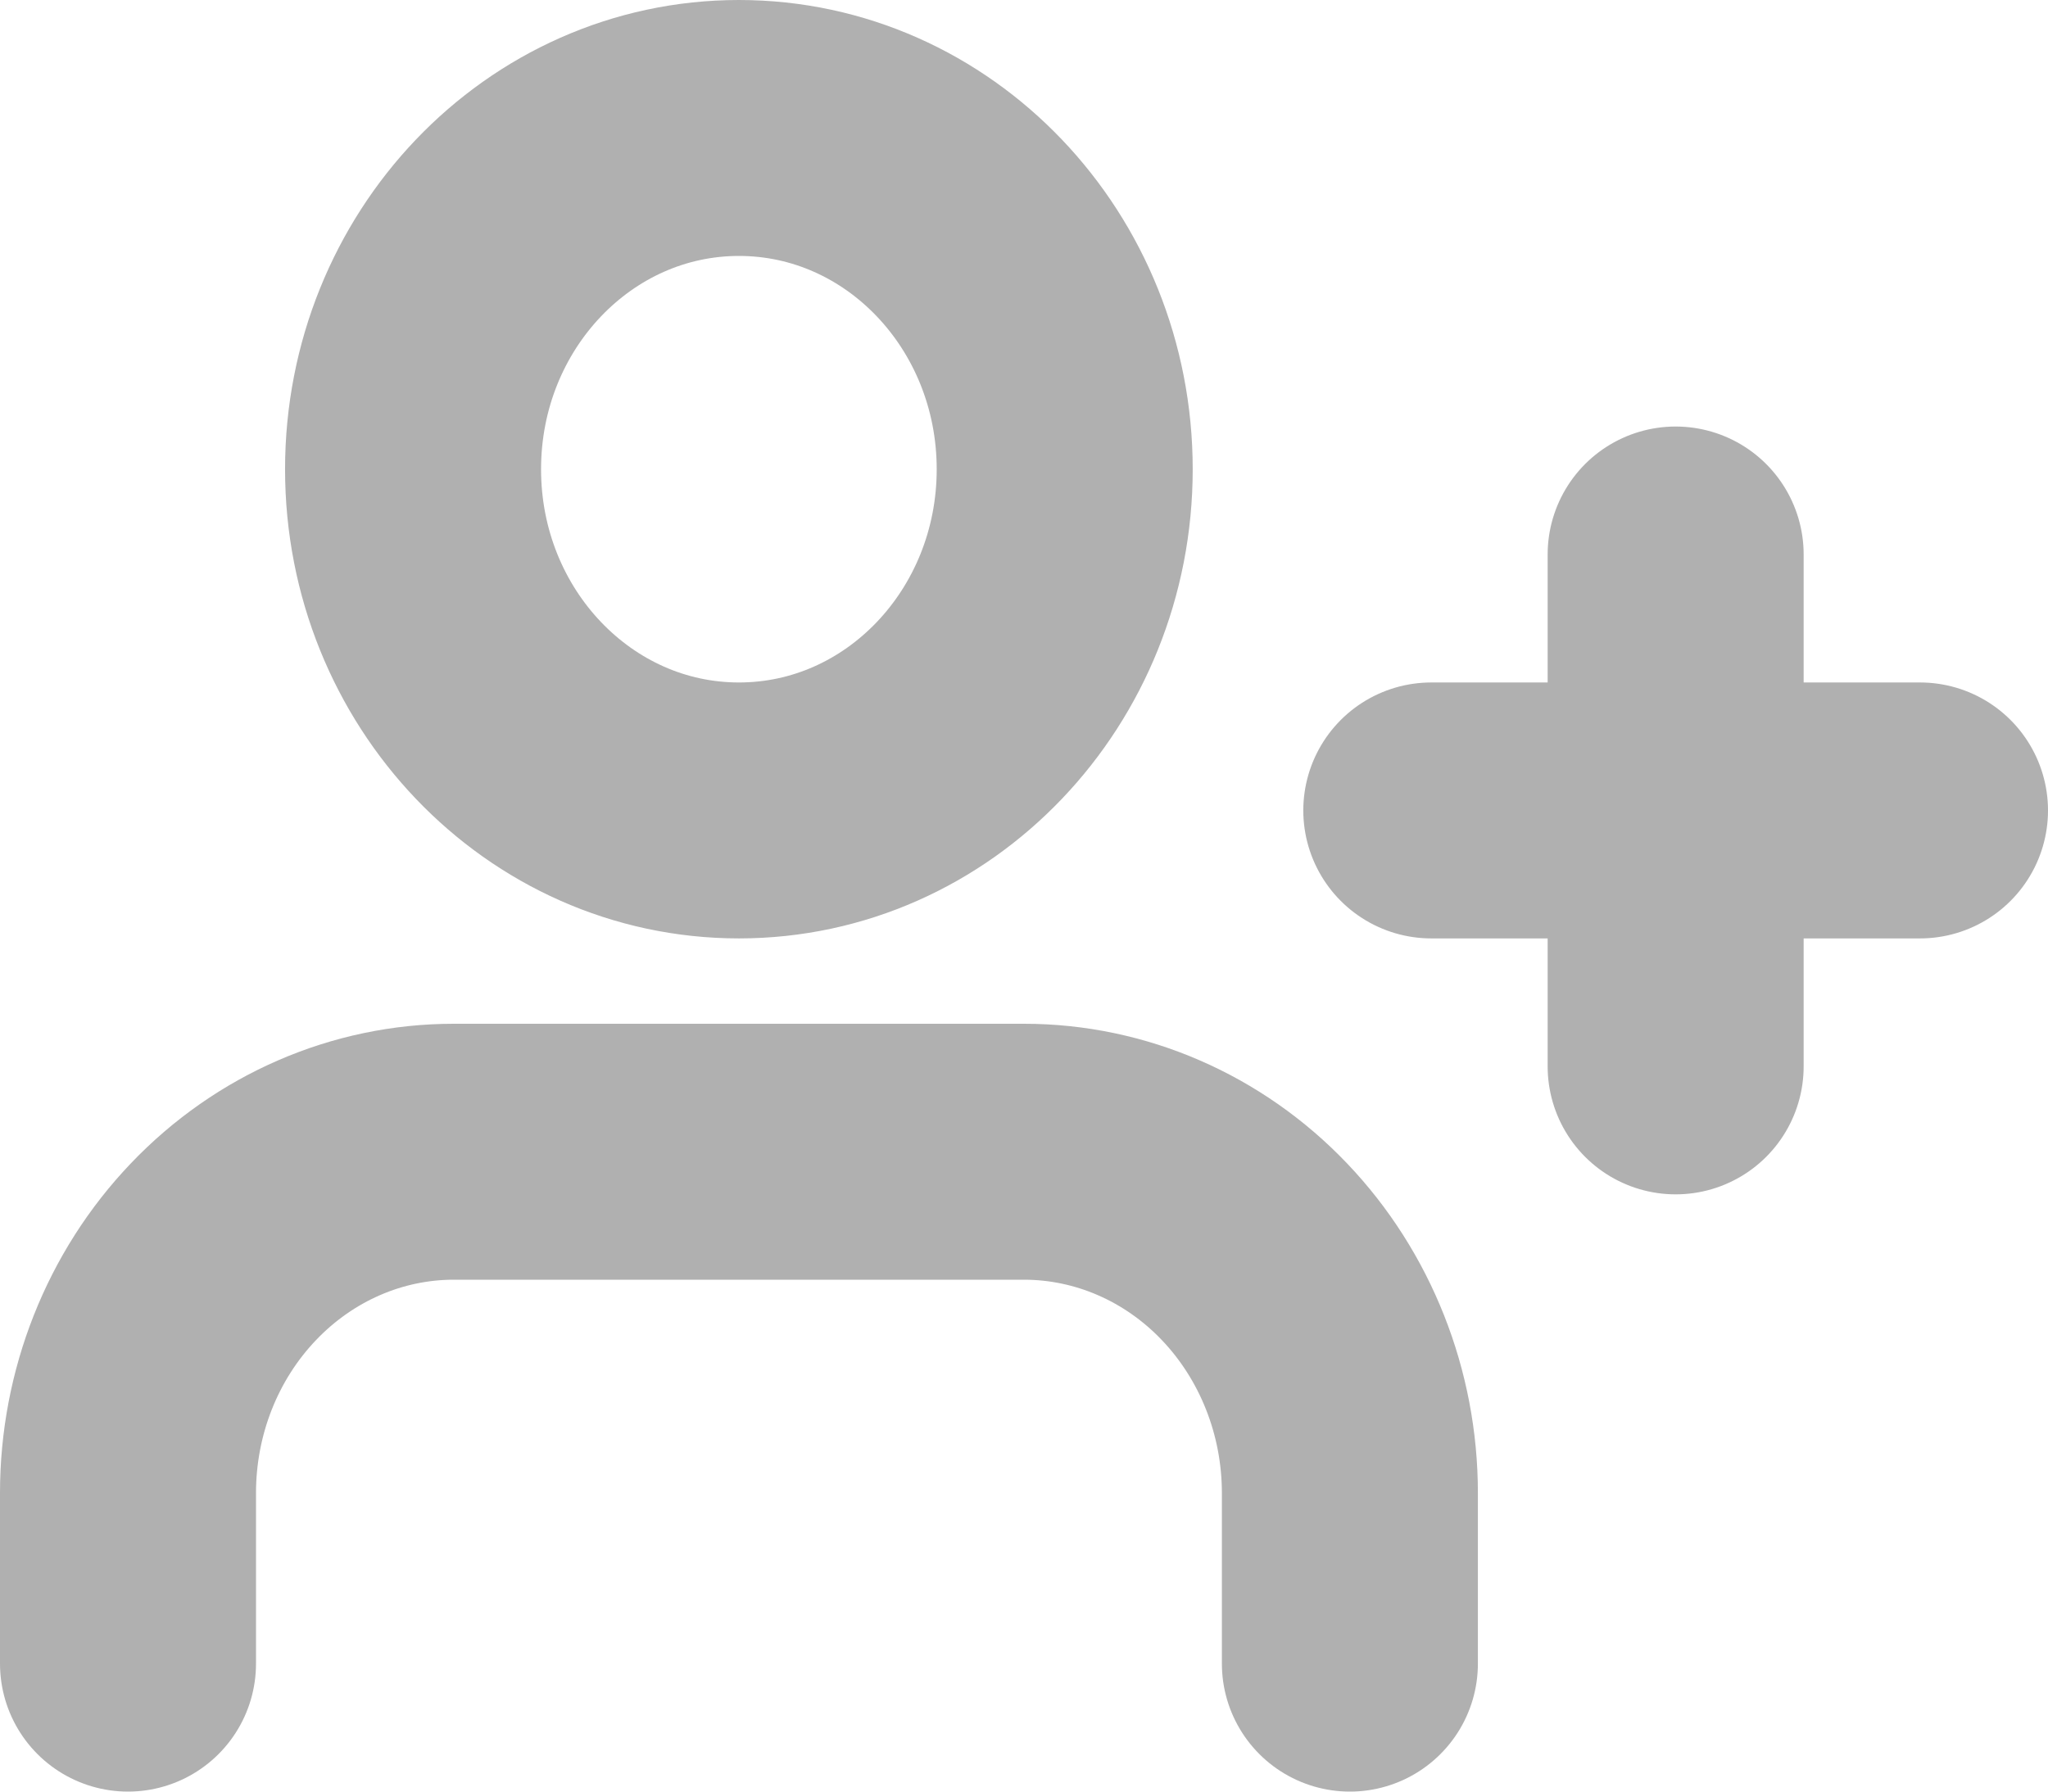 <svg width="16" height="14" viewBox="0 0 16 14" fill="none" xmlns="http://www.w3.org/2000/svg">
<path d="M10.546 13V11.667C10.546 10.959 10.277 10.281 9.8 9.781C9.323 9.281 8.675 9 8 9H3.545C2.87 9 2.223 9.281 1.746 9.781C1.268 10.281 1 10.959 1 11.667V13M13.091 4.333V8.333M15 6.333H11.182M8.318 3.667C8.318 5.139 7.179 6.333 5.773 6.333C4.367 6.333 3.227 5.139 3.227 3.667C3.227 2.194 4.367 1 5.773 1C7.179 1 8.318 2.194 8.318 3.667Z" stroke="#B0B0B0" stroke-width="2" stroke-linecap="round" stroke-linejoin="round"/>
</svg>
